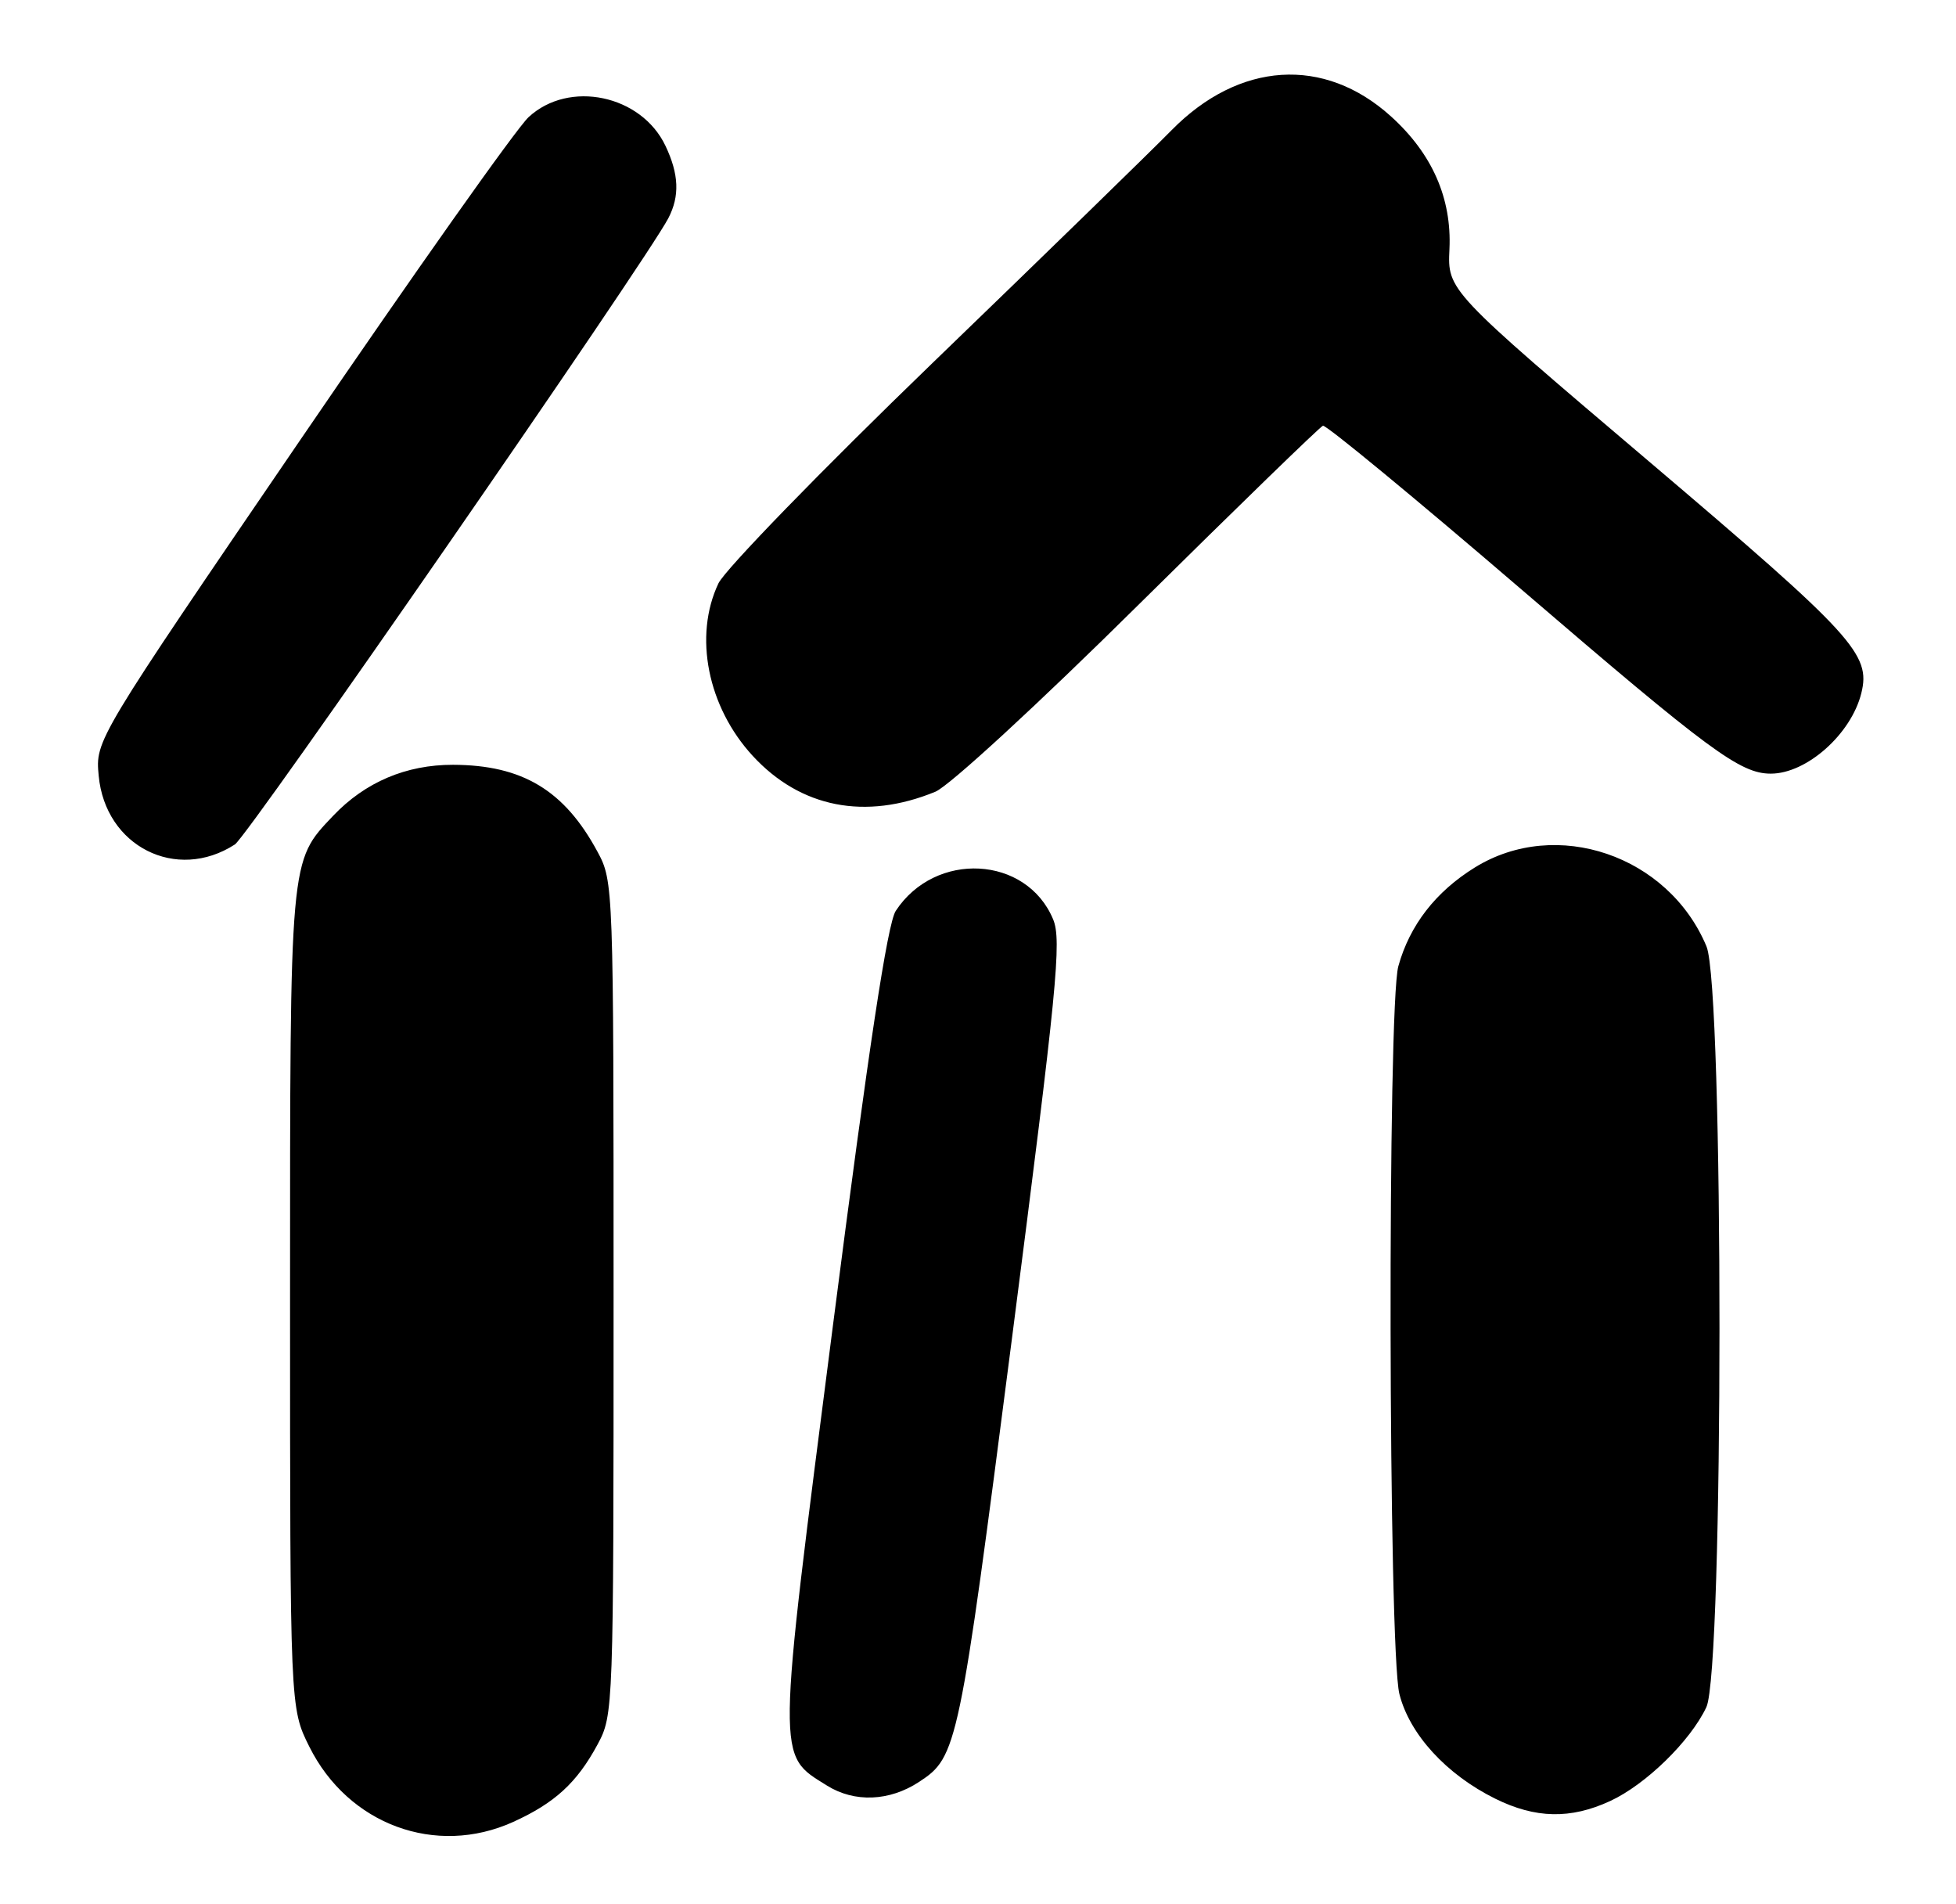 <?xml version="1.0" encoding="UTF-8" standalone="no"?>
<!DOCTYPE svg PUBLIC "-//W3C//DTD SVG 1.1//EN" "http://www.w3.org/Graphics/SVG/1.1/DTD/svg11.dtd" >
<svg xmlns="http://www.w3.org/2000/svg" xmlns:xlink="http://www.w3.org/1999/xlink" version="1.1" viewBox="0 0 263 256">
 <g >
 <path fill="currentColor"
d=" M 69.00 244.92 C 74.60 242.38 77.58 239.64 80.35 234.50 C 82.48 230.54 82.50 229.92 82.50 174.50 C 82.50 119.03 82.48 118.46 80.34 114.50 C 75.88 106.23 70.24 102.84 60.91 102.81 C 54.60 102.80 49.10 105.14 44.80 109.66 C 38.92 115.86 39.00 114.94 39.00 174.77 C 39.00 229.61 39.00 229.61 41.59 234.80 C 46.81 245.28 58.60 249.63 69.00 244.92 Z  M 216.50 242.11 C 221.28 239.90 227.27 234.07 229.43 229.50 C 231.78 224.56 231.79 132.82 229.45 127.22 C 224.33 114.98 209.26 109.84 198.31 116.61 C 193.04 119.87 189.55 124.37 188.02 129.88 C 186.54 135.18 186.67 221.81 188.16 227.72 C 189.52 233.13 194.47 238.54 201.04 241.79 C 206.45 244.47 211.18 244.57 216.50 242.11 Z  M 123.59 239.53 C 128.72 236.17 128.95 235.08 136.07 179.89 C 142.14 132.80 142.77 126.39 141.60 123.58 C 138.02 115.01 125.75 114.35 120.44 122.45 C 119.33 124.15 116.82 140.67 112.00 178.14 C 104.38 237.37 104.40 235.78 111.19 240.03 C 114.89 242.34 119.59 242.16 123.59 239.53 Z  M 31.58 113.52 C 33.40 112.34 86.85 35.12 89.87 29.32 C 91.41 26.35 91.29 23.42 89.48 19.61 C 86.23 12.75 76.50 10.71 71.07 15.75 C 69.44 17.26 55.67 36.73 40.47 59.00 C 12.82 99.50 12.82 99.50 13.27 104.28 C 14.15 113.78 23.72 118.60 31.58 113.52 Z  M 125.77 106.43 C 127.61 105.68 139.55 94.69 153.09 81.29 C 166.32 68.21 177.47 57.38 177.88 57.23 C 178.28 57.08 190.29 66.98 204.56 79.23 C 229.88 100.97 233.98 104.00 238.10 104.00 C 242.92 104.00 248.91 98.68 250.27 93.18 C 251.57 87.95 249.25 85.41 221.73 62.04 C 194.63 39.04 194.63 39.04 194.89 33.49 C 195.21 26.64 192.56 20.64 187.01 15.63 C 178.04 7.53 166.60 8.26 157.50 17.53 C 154.75 20.33 140.28 34.42 125.35 48.83 C 110.40 63.27 97.49 76.56 96.60 78.42 C 93.24 85.50 95.14 95.02 101.21 101.61 C 107.64 108.59 116.36 110.30 125.77 106.43 Z "/>
</g>
</svg>